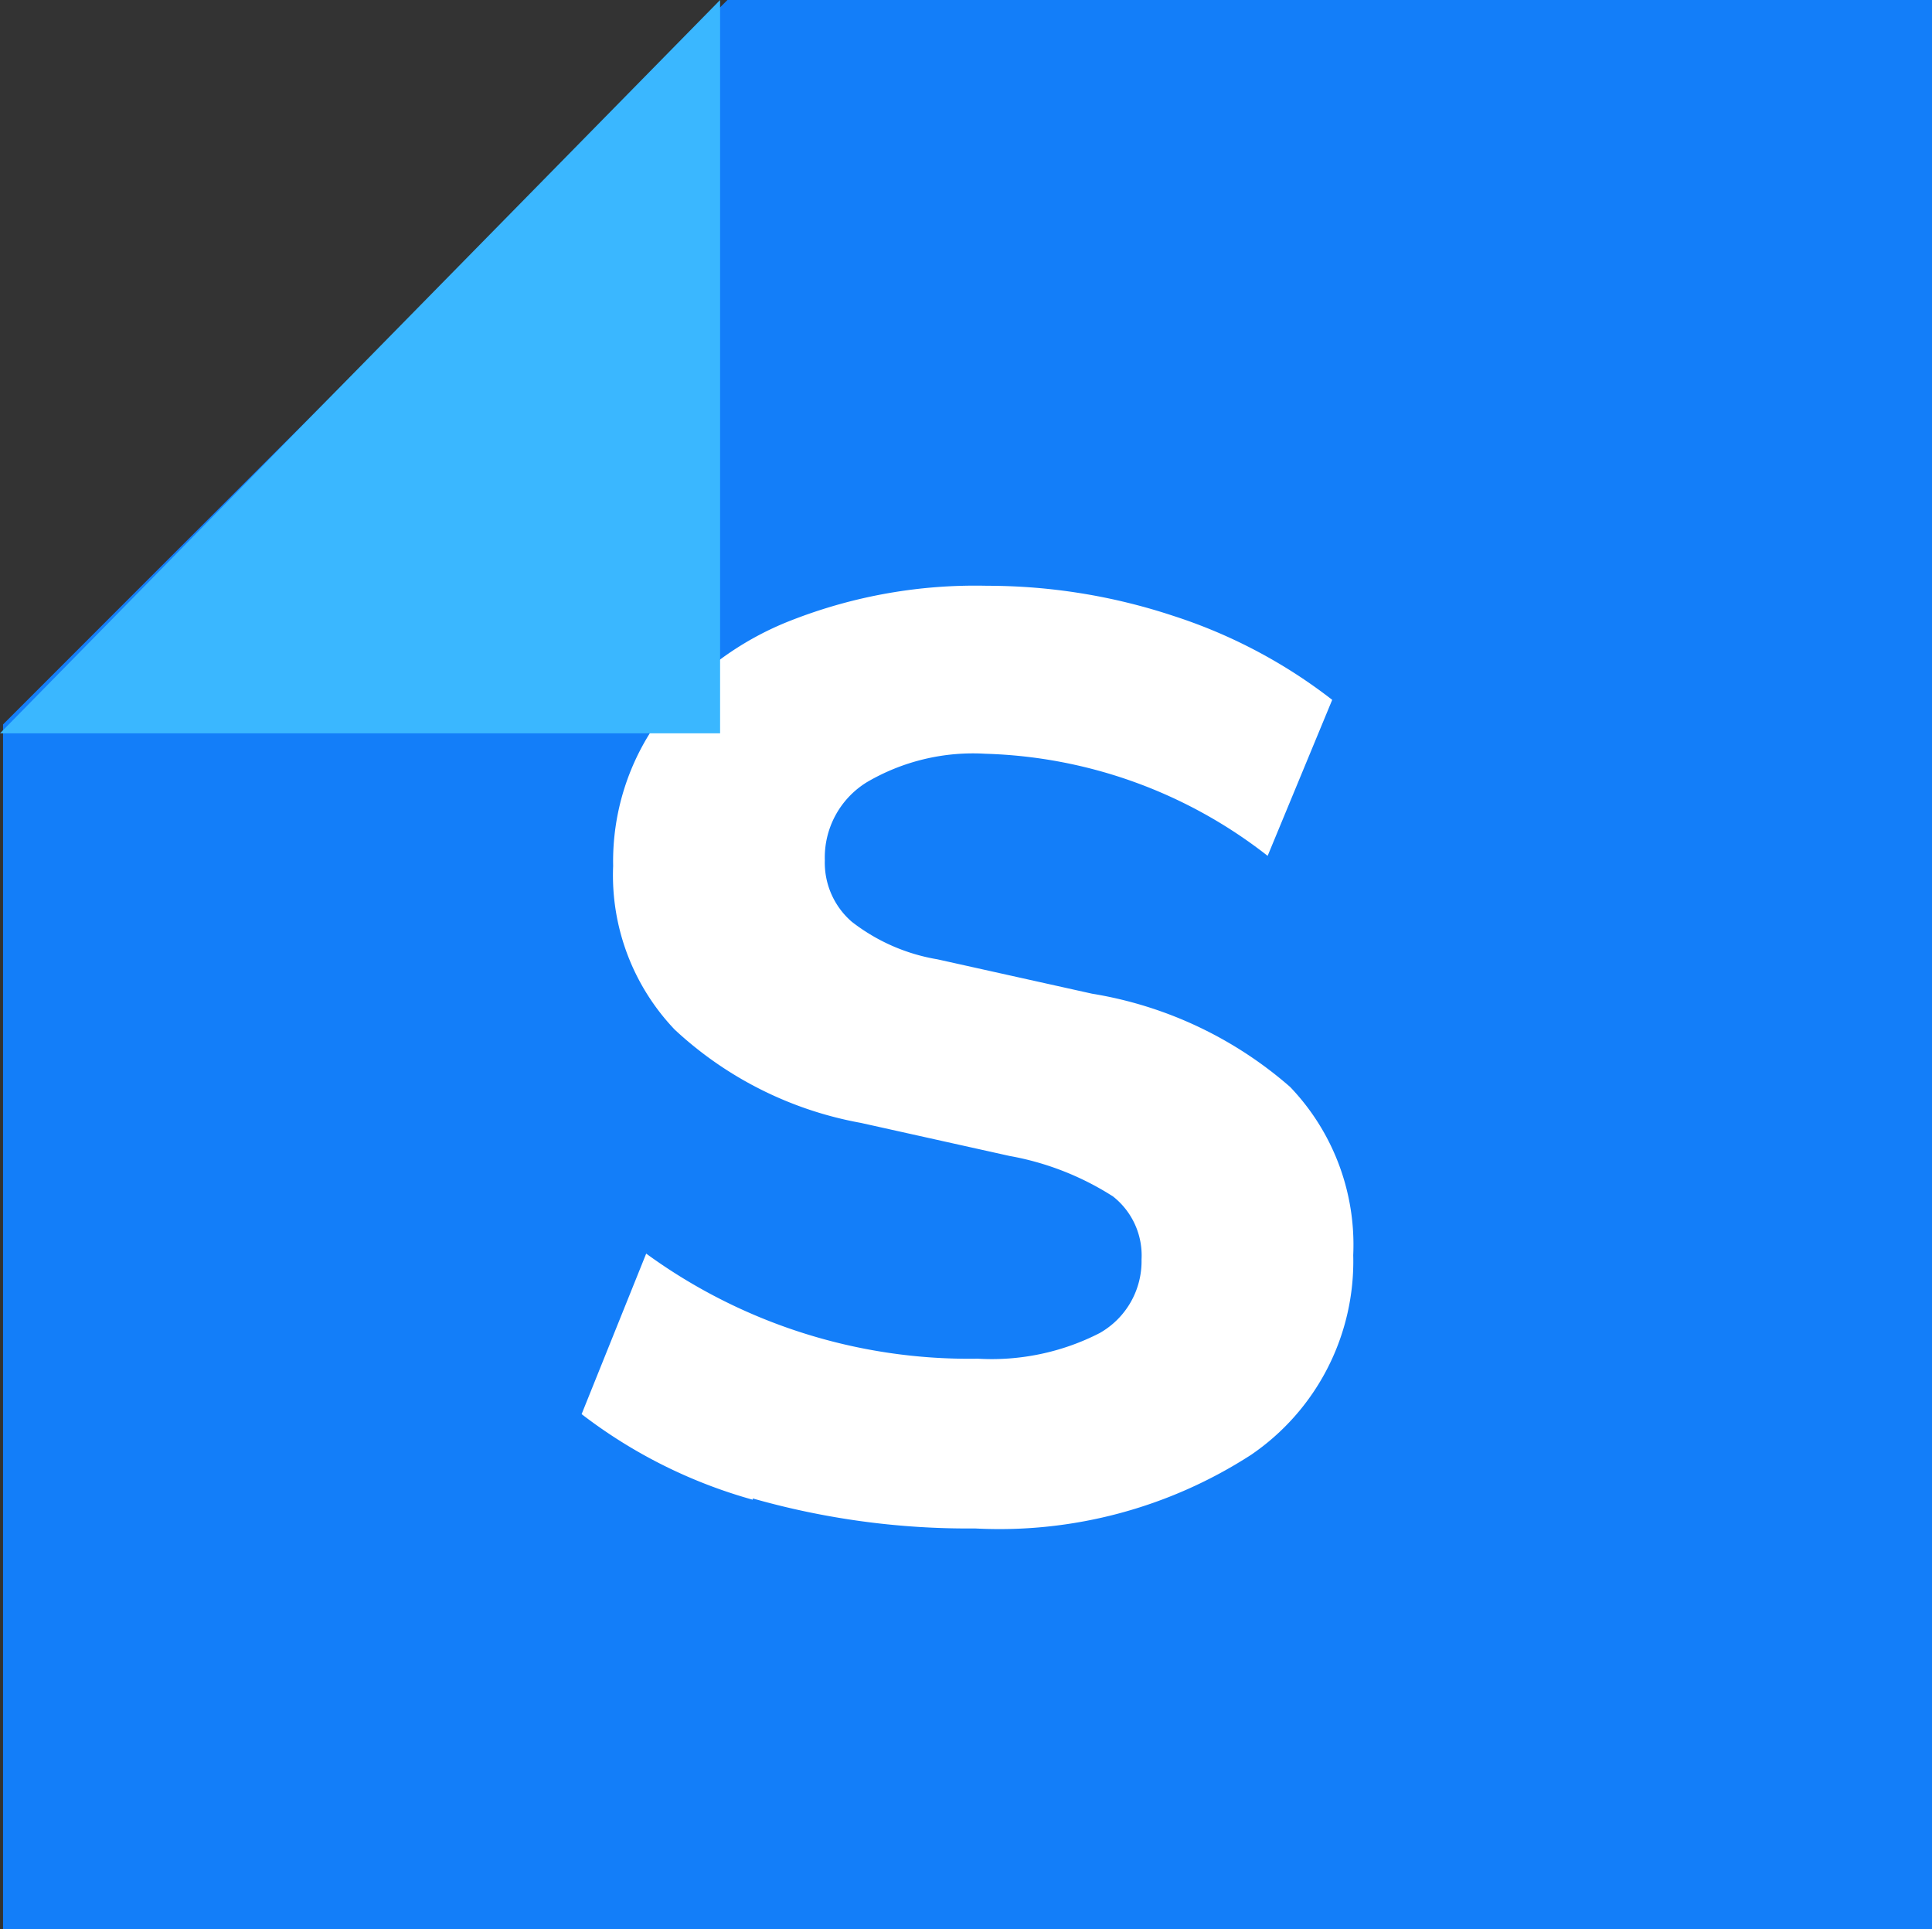 <svg xmlns="http://www.w3.org/2000/svg" width="39.346" height="39.284" viewBox="0 0 39.346 39.284">
  <rect x="0" y="0" width="39.346" height="39.284" fill="#333333" stroke="none"/>
  <g id="Group_18573" data-name="Group 18573" transform="translate(11823.104 4946.523)">
    <path id="Path_56224" data-name="Path 56224" d="M14.953,31,.2,45.753V70.284H39.484V31Z" transform="translate(-11823.242 -4977.523)" fill="#137ef9"/>
    <path id="Path_56225" data-name="Path 56225" d="M45.285,88.612A10.211,10.211,0,0,1,41.8,86.869L43.115,83.6a11.159,11.159,0,0,0,6.756,2.14,4.818,4.818,0,0,0,2.476-.52,1.681,1.681,0,0,0,.856-1.5,1.529,1.529,0,0,0-.581-1.284,5.8,5.8,0,0,0-2.109-.825l-3.027-.673a7.534,7.534,0,0,1-3.791-1.9,4.555,4.555,0,0,1-1.253-3.332,4.922,4.922,0,0,1,.948-3A6.237,6.237,0,0,1,46.08,70.7a10.272,10.272,0,0,1,3.974-.7,12.048,12.048,0,0,1,3.793.612,10.547,10.547,0,0,1,3.239,1.711L55.771,75.5a9.768,9.768,0,0,0-5.747-2.079A4.273,4.273,0,0,0,47.609,74a1.8,1.8,0,0,0-.856,1.59,1.59,1.59,0,0,0,.55,1.253,3.883,3.883,0,0,0,1.743.764l3.149.7a8.111,8.111,0,0,1,4.035,1.9,4.647,4.647,0,0,1,1.284,3.424,4.769,4.769,0,0,1-2.079,4.066,9.442,9.442,0,0,1-5.625,1.5,15.989,15.989,0,0,1-4.525-.611" transform="translate(-11853.059 -5004.594)" fill="#fff"/>
    <path id="Path_56227" data-name="Path 56227" d="M0,45.934,14.665,31V45.934Z" transform="translate(-11823.104 -4977.523)" fill="#3ab7ff"/>
  </g>
</svg>
